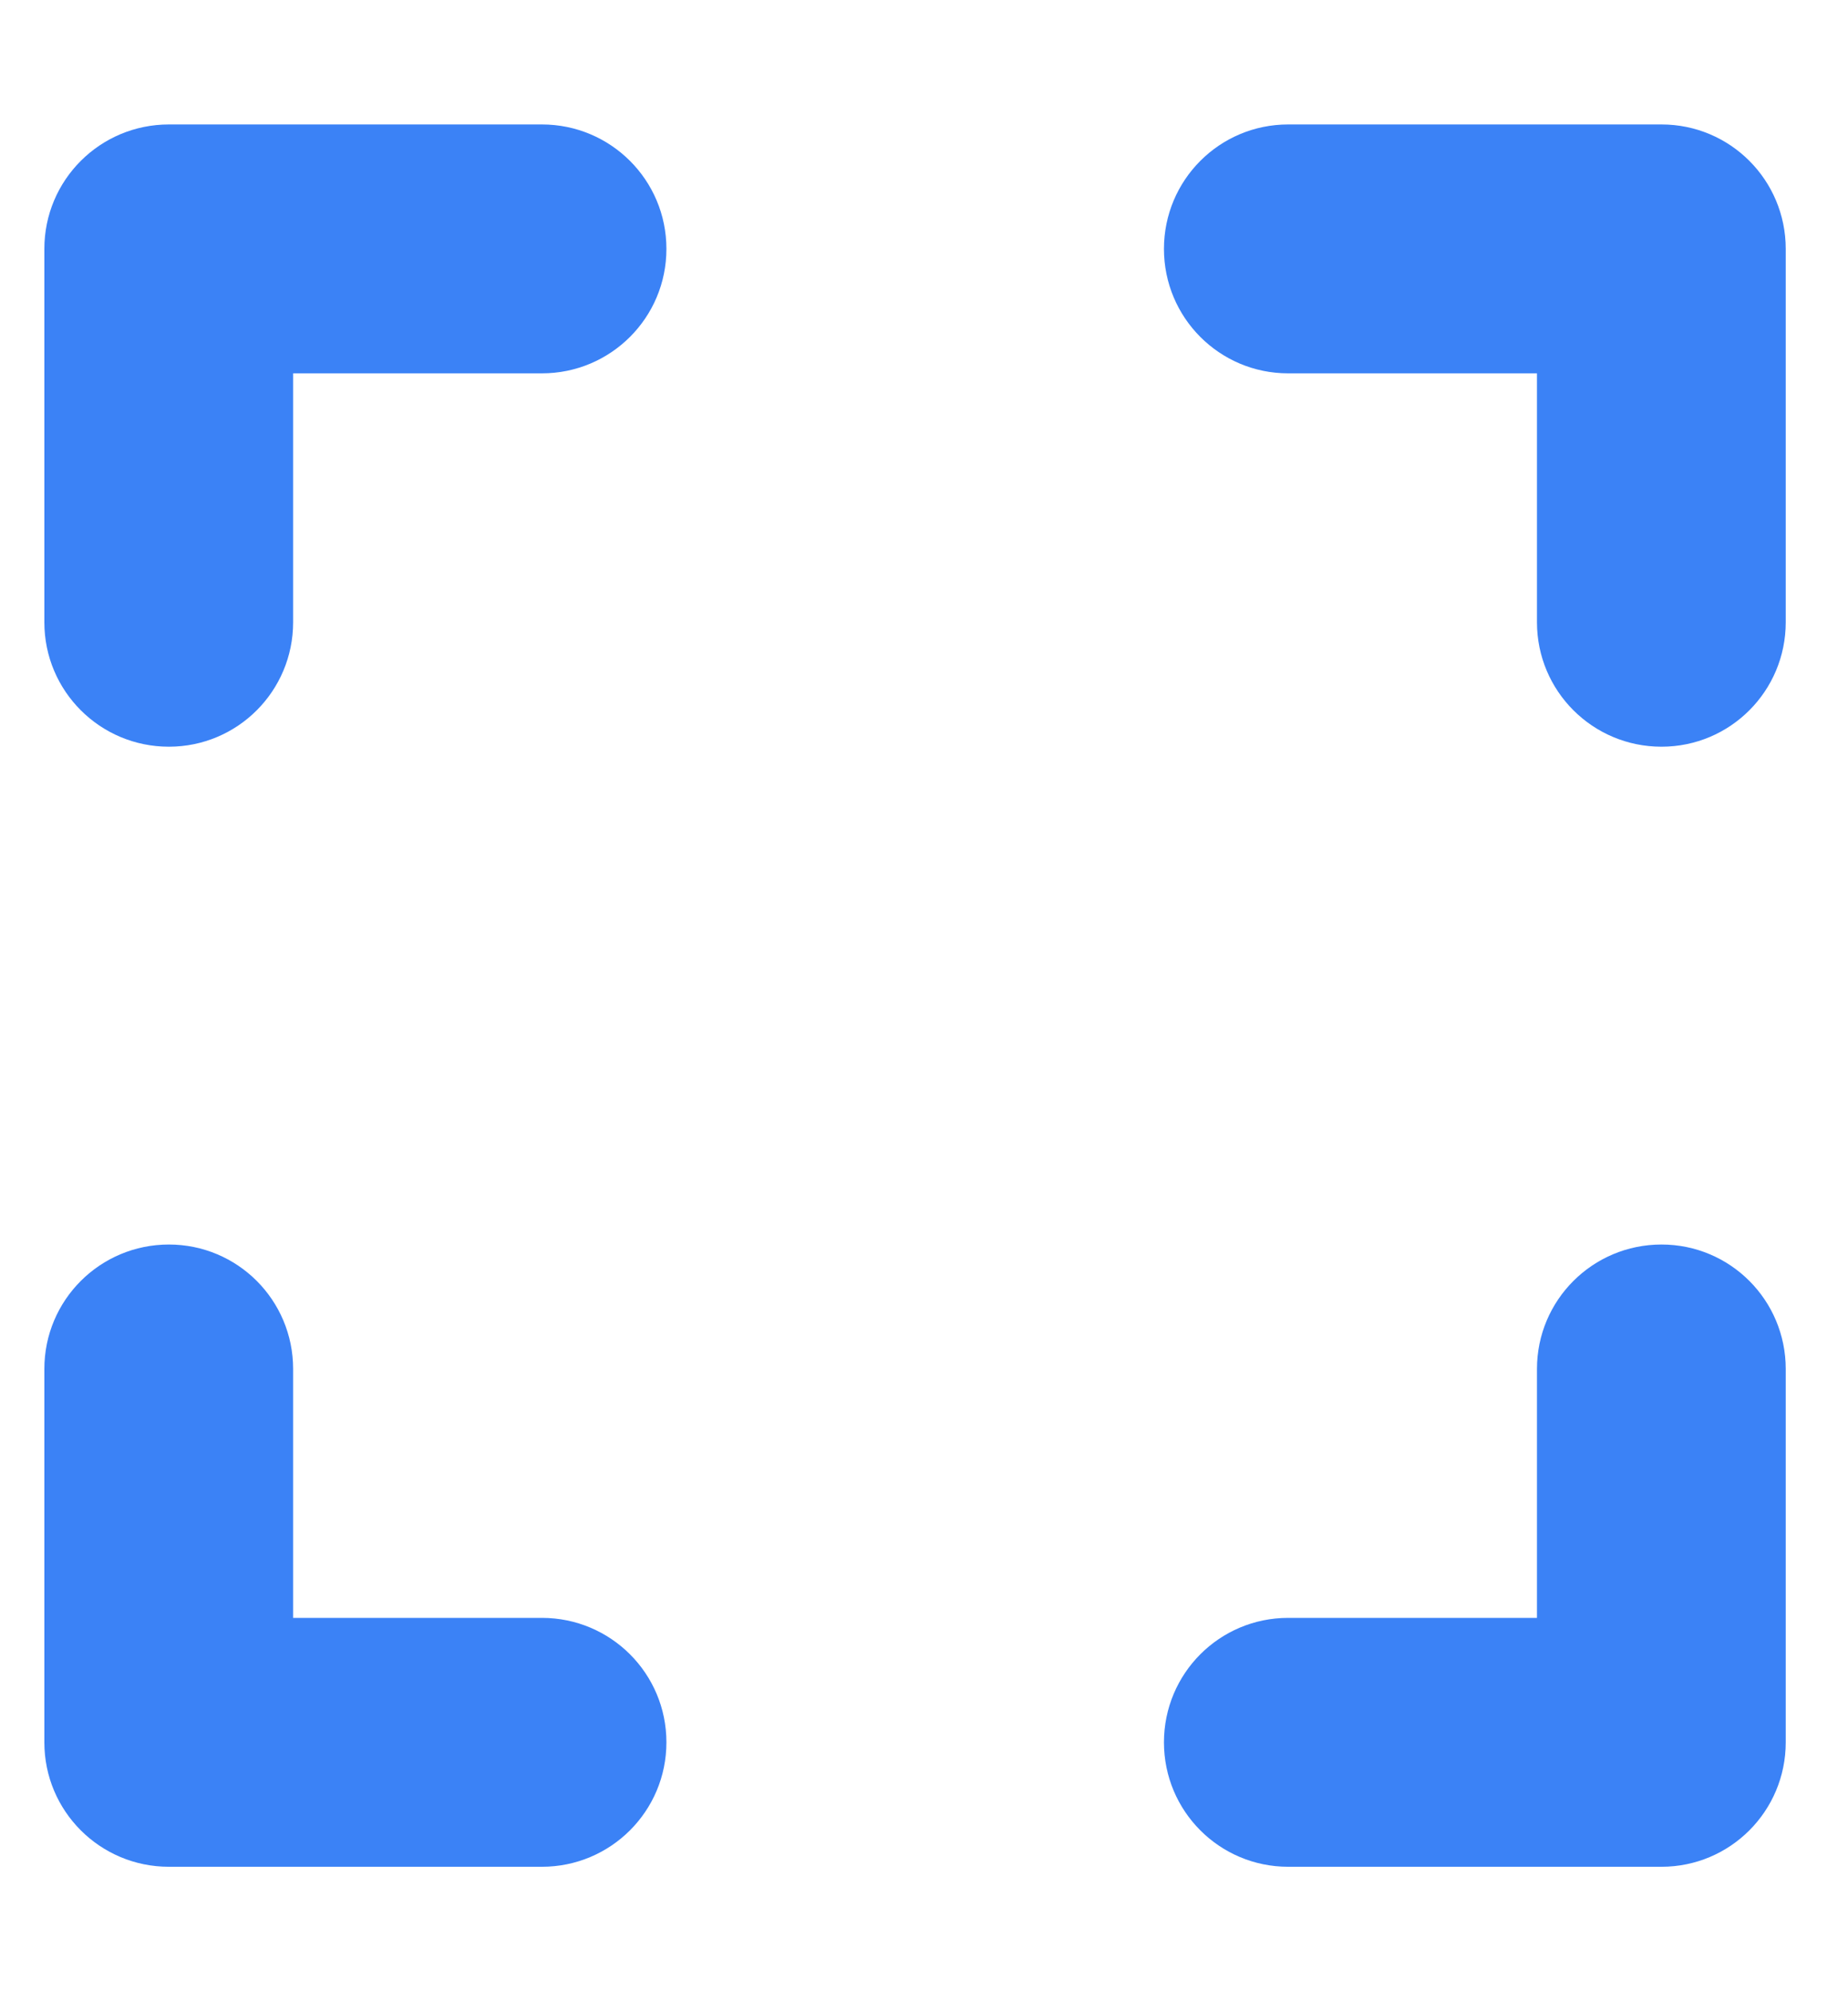 <svg width="13" height="14" viewBox="0 0 13 14" fill="none" xmlns="http://www.w3.org/2000/svg">
<g clip-path="url(#clip0_57_1711)">
<g clip-path="url(#clip1_57_1711)">
<path d="M1.188 0.875C0.704 0.875 0.312 1.266 0.312 1.75V4.375C0.312 4.859 0.704 5.25 1.188 5.25C1.671 5.25 2.062 4.859 2.062 4.375V2.625H3.812C4.296 2.625 4.688 2.234 4.688 1.75C4.688 1.266 4.296 0.875 3.812 0.875H1.188ZM2.062 9.625C2.062 9.141 1.671 8.75 1.188 8.75C0.704 8.75 0.312 9.141 0.312 9.625V12.25C0.312 12.734 0.704 13.125 1.188 13.125H3.812C4.296 13.125 4.688 12.734 4.688 12.25C4.688 11.766 4.296 11.375 3.812 11.375H2.062V9.625ZM9.062 0.875C8.579 0.875 8.188 1.266 8.188 1.75C8.188 2.234 8.579 2.625 9.062 2.625H10.812V4.375C10.812 4.859 11.204 5.25 11.688 5.25C12.171 5.25 12.562 4.859 12.562 4.375V1.75C12.562 1.266 12.171 0.875 11.688 0.875H9.062ZM12.562 9.625C12.562 9.141 12.171 8.75 11.688 8.75C11.204 8.75 10.812 9.141 10.812 9.625V11.375H9.062C8.579 11.375 8.188 11.766 8.188 12.25C8.188 12.734 8.579 13.125 9.062 13.125H11.688C12.171 13.125 12.562 12.734 12.562 12.25V9.625Z" fill="#3B82F6"/>
</g>
</g>
<defs>
<clipPath id="clip0_57_1711">
<rect width="12.25" height="14" fill="white" transform="translate(0.312)"/>
</clipPath>
<clipPath id="clip1_57_1711">
<path d="M0.312 0H12.562V14H0.312V0Z" fill="white"/>
</clipPath>
</defs>
</svg>
